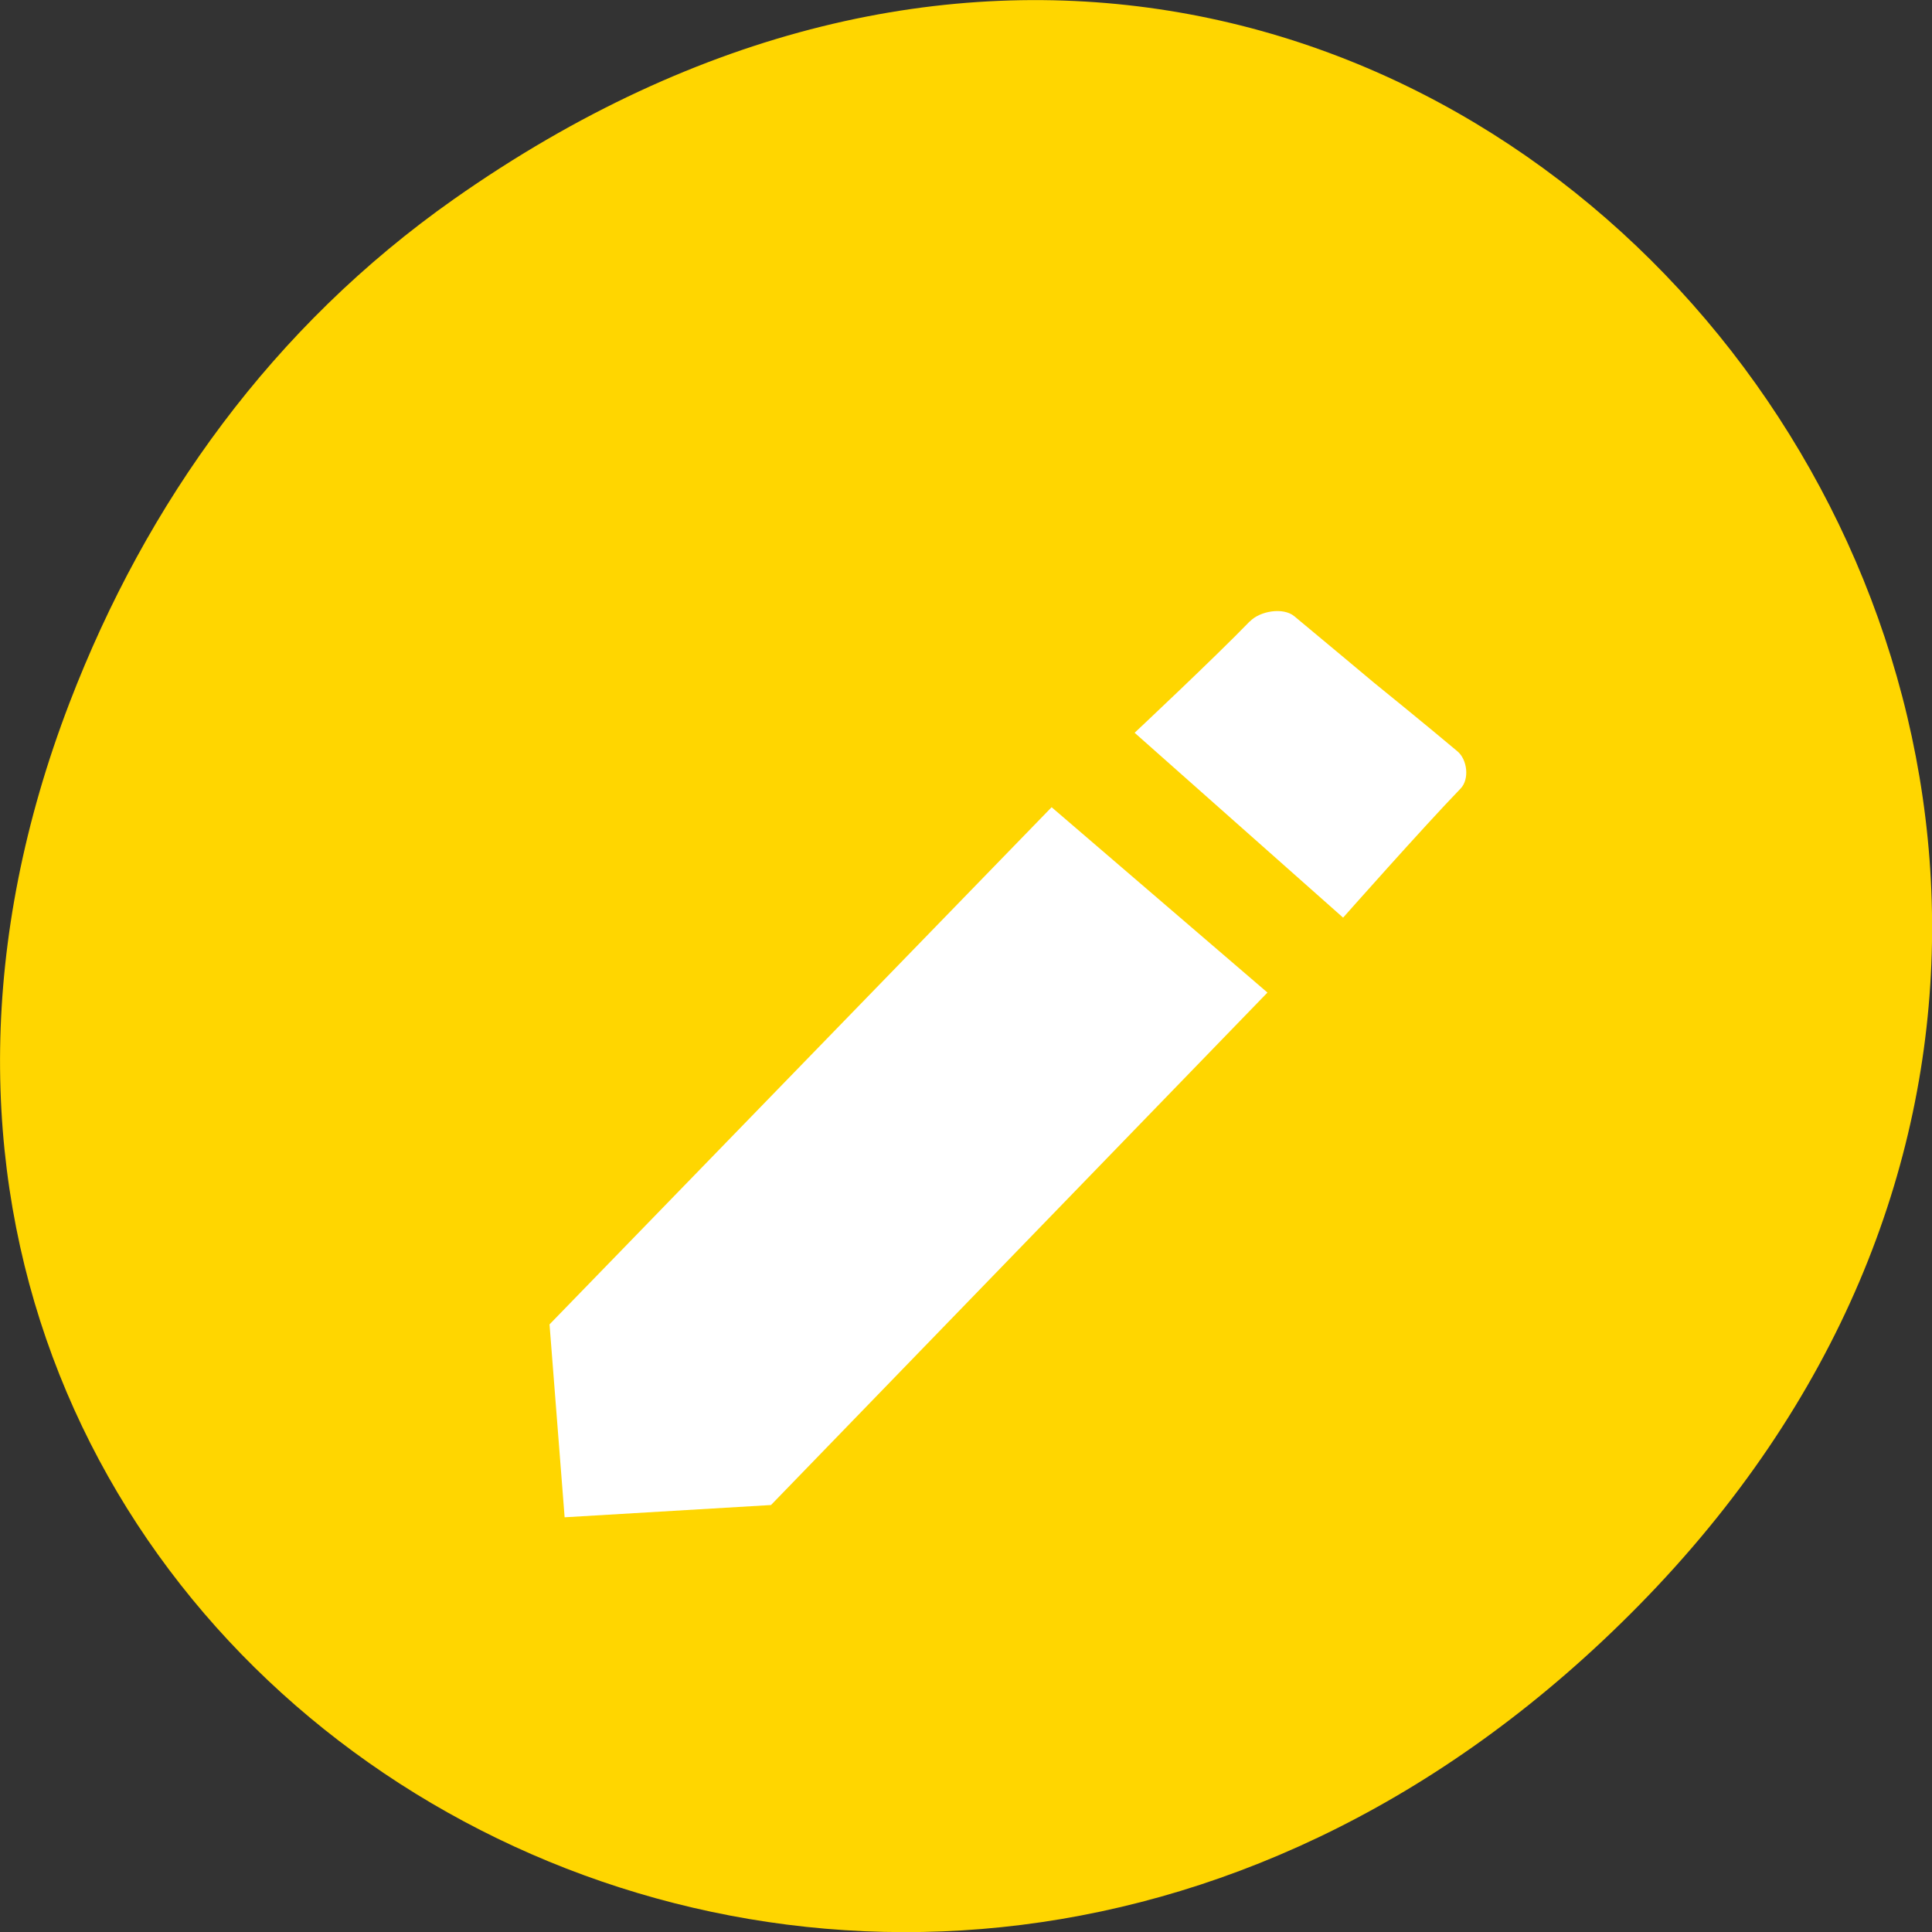 <svg xmlns="http://www.w3.org/2000/svg" viewBox="0 0 32 32"><rect x="0" y="0" width="32" height="32" fill="#333333" stroke="none"/><path d="m 7.52 3.297 c 16.367 -11.504 32.953 9.746 19.617 23.301 c -12.566 12.77 -32.086 0.93 -25.984 -14.961 c 1.273 -3.316 3.363 -6.227 6.367 -8.34" style="fill:#ffd600"/><path d="m 20.699 10.293 c -0.57 0.59 -1.906 1.844 -1.906 1.844 l 3.453 3.062 c 0 0 1.336 -1.508 1.945 -2.137 c 0.152 -0.156 0.113 -0.484 -0.055 -0.621 c -0.52 -0.438 -1.383 -1.137 -1.383 -1.137 c 0 0 -0.816 -0.684 -1.316 -1.098 c -0.184 -0.152 -0.57 -0.086 -0.734 0.086 m -3.285 3.078 l -8.316 8.566 l 0.25 3.195 l 3.418 -0.203 l 8.223 -8.488" style="fill:#fff;fill-rule:evenodd"/></svg>